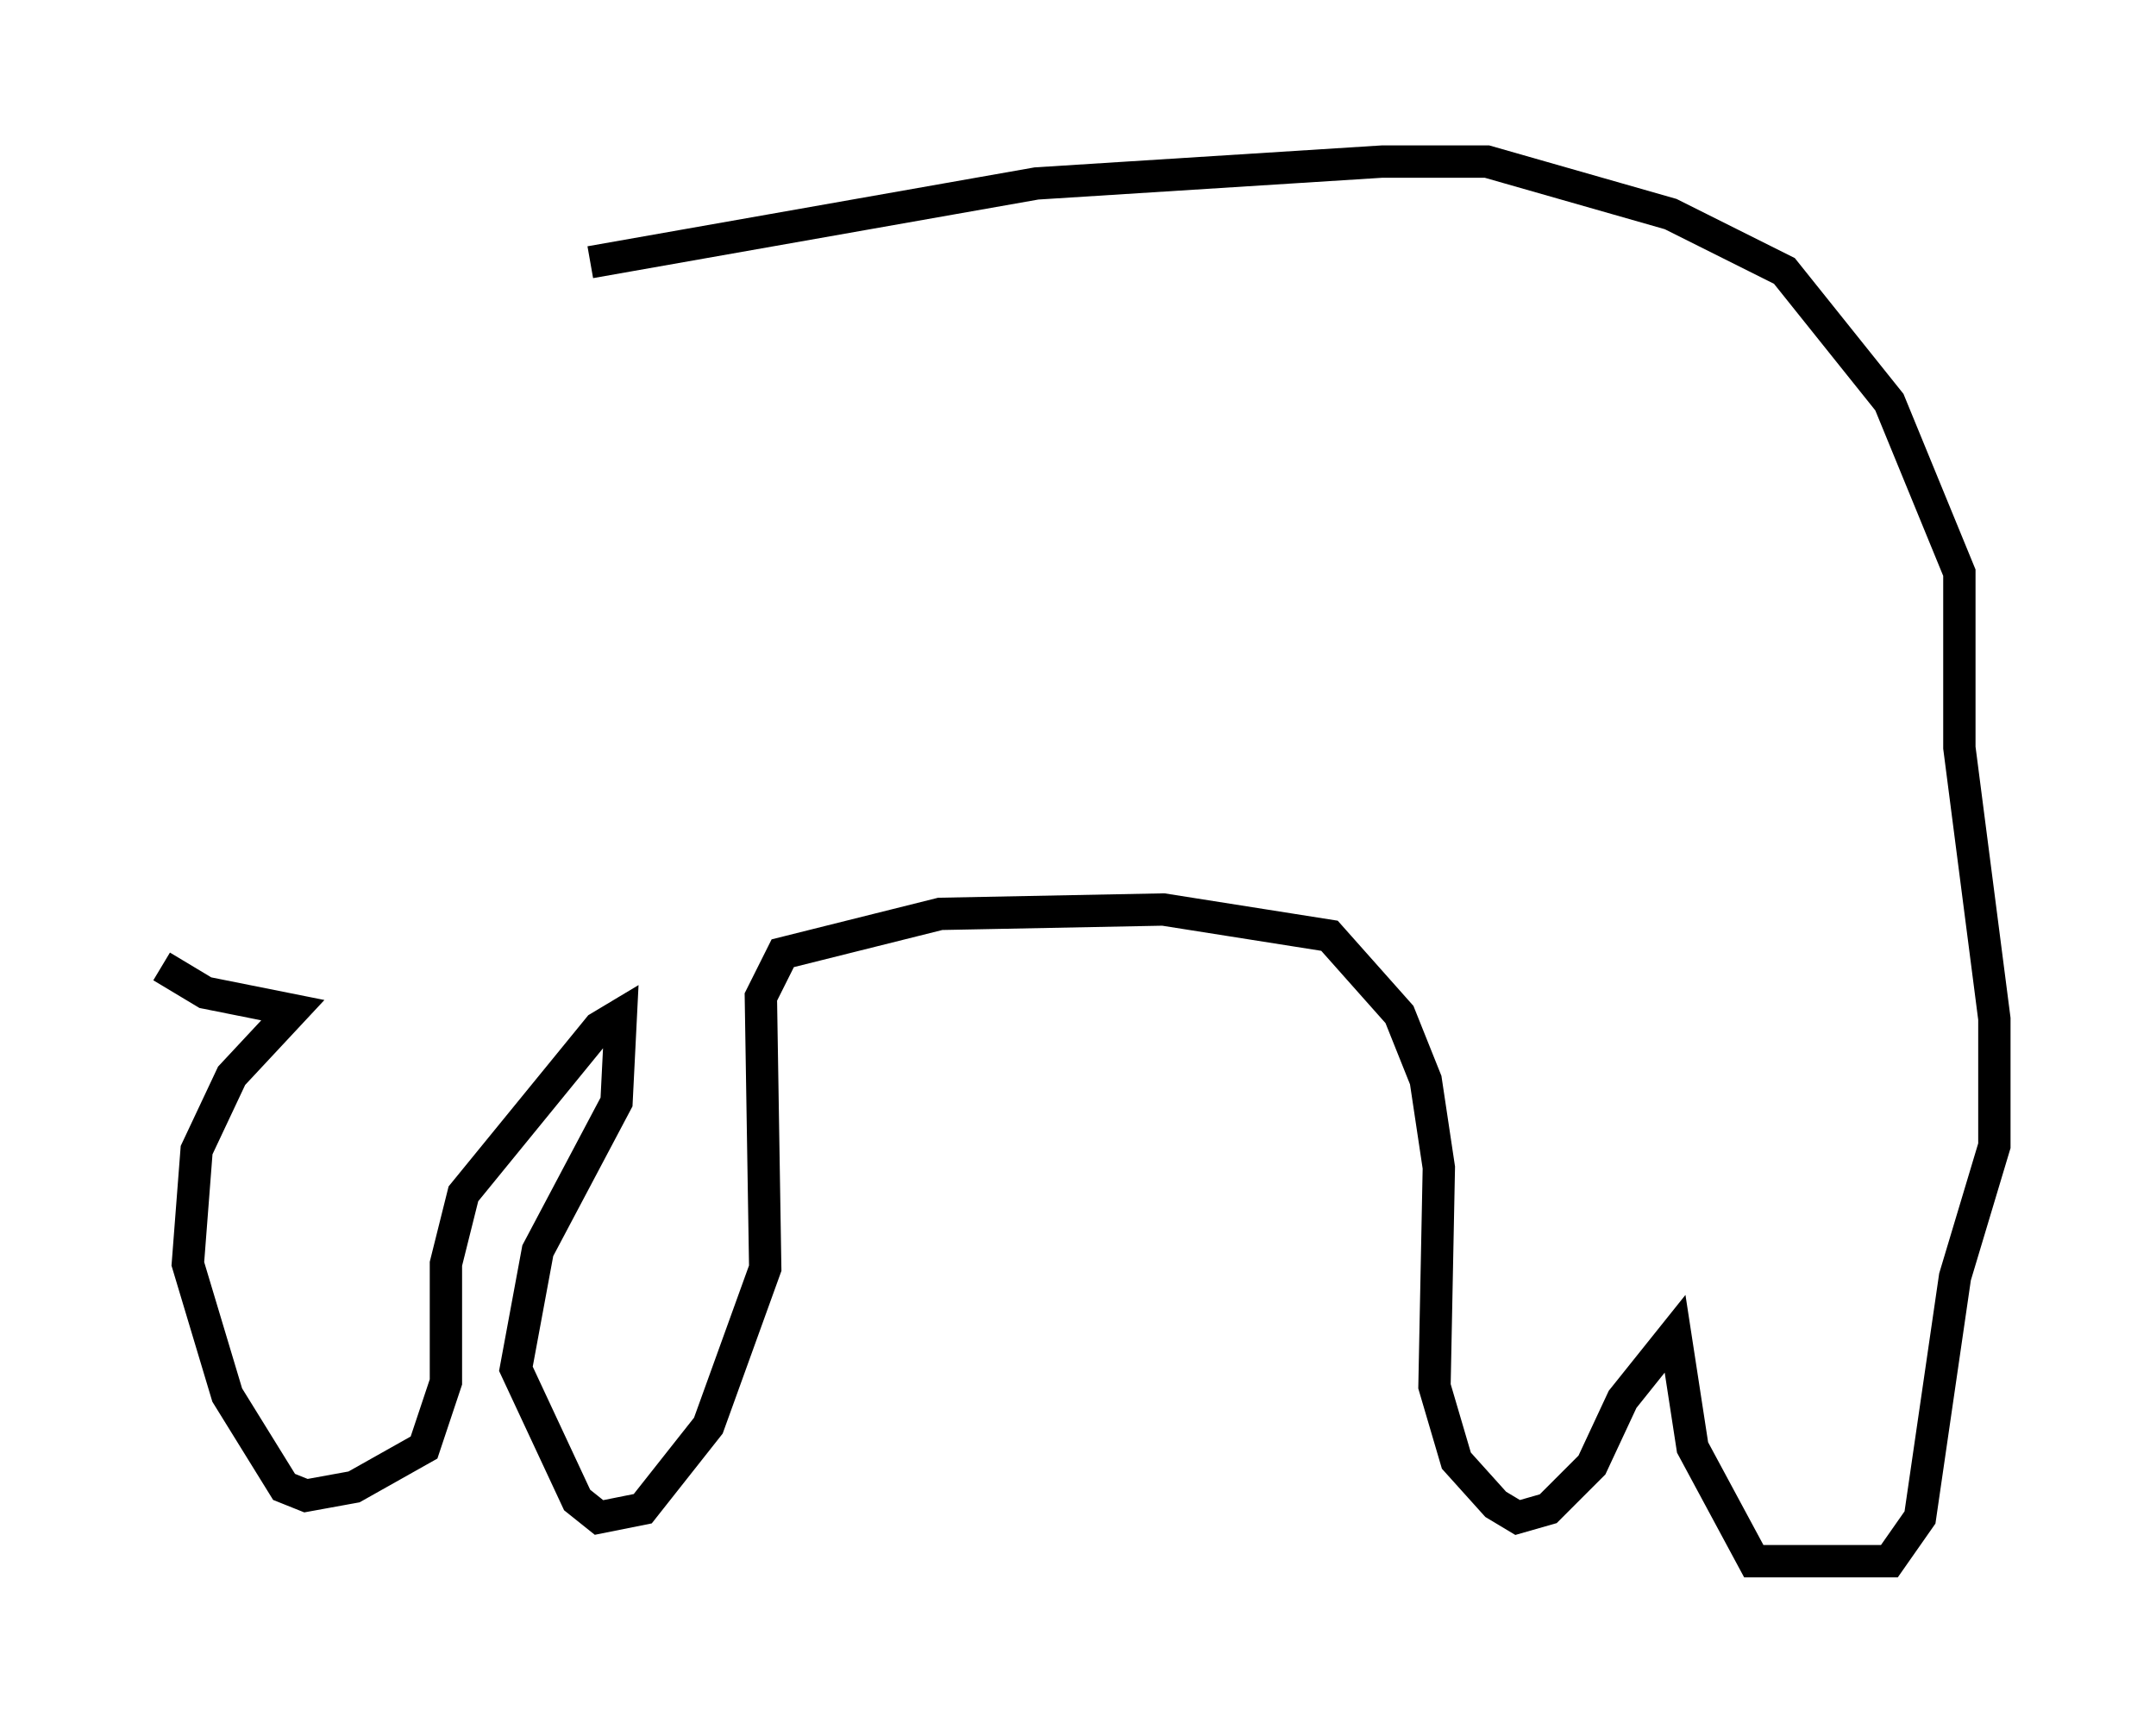 <?xml version="1.0" encoding="utf-8" ?>
<svg baseProfile="full" height="53.301" version="1.1" width="66.698" xmlns="http://www.w3.org/2000/svg" xmlns:ev="http://www.w3.org/2001/xml-events" xmlns:xlink="http://www.w3.org/1999/xlink"><defs /><rect fill="white" height="53.301" width="66.698" x="0" y="0" /><path d="M14.337, 9.195 m3.924, -1.083 l13.802, -2.436 10.69, -0.677 l3.248, 0.0 5.683, 1.624 l3.518, 1.759 3.248, 4.059 l2.165, 5.277 0.0, 5.413 l1.083, 8.39 0.0, 3.924 l-1.218, 4.059 -1.083, 7.442 l-0.947, 1.353 -4.195, 0.0 l-1.894, -3.518 -0.541, -3.518 l-1.624, 2.03 -0.947, 2.03 l-1.353, 1.353 -0.947, 0.271 l-0.677, -0.406 -1.218, -1.353 l-0.677, -2.3 0.135, -6.766 l-0.406, -2.706 -0.812, -2.03 l-2.165, -2.436 -5.142, -0.812 l-6.901, 0.135 -4.871, 1.218 l-0.677, 1.353 0.135, 8.39 l-1.759, 4.871 -2.03, 2.571 l-1.353, 0.271 -0.677, -0.541 l-1.894, -4.059 0.677, -3.654 l2.436, -4.601 0.135, -2.706 l-0.677, 0.406 -4.195, 5.142 l-0.541, 2.165 0.0, 3.654 l-0.677, 2.03 -2.165, 1.218 l-1.488, 0.271 -0.677, -0.271 l-1.759, -2.842 -1.218, -4.059 l0.271, -3.518 1.083, -2.3 l1.894, -2.03 -2.706, -0.541 l-1.353, -0.812 " fill="none" stroke="black" stroke-width="1" /></svg>